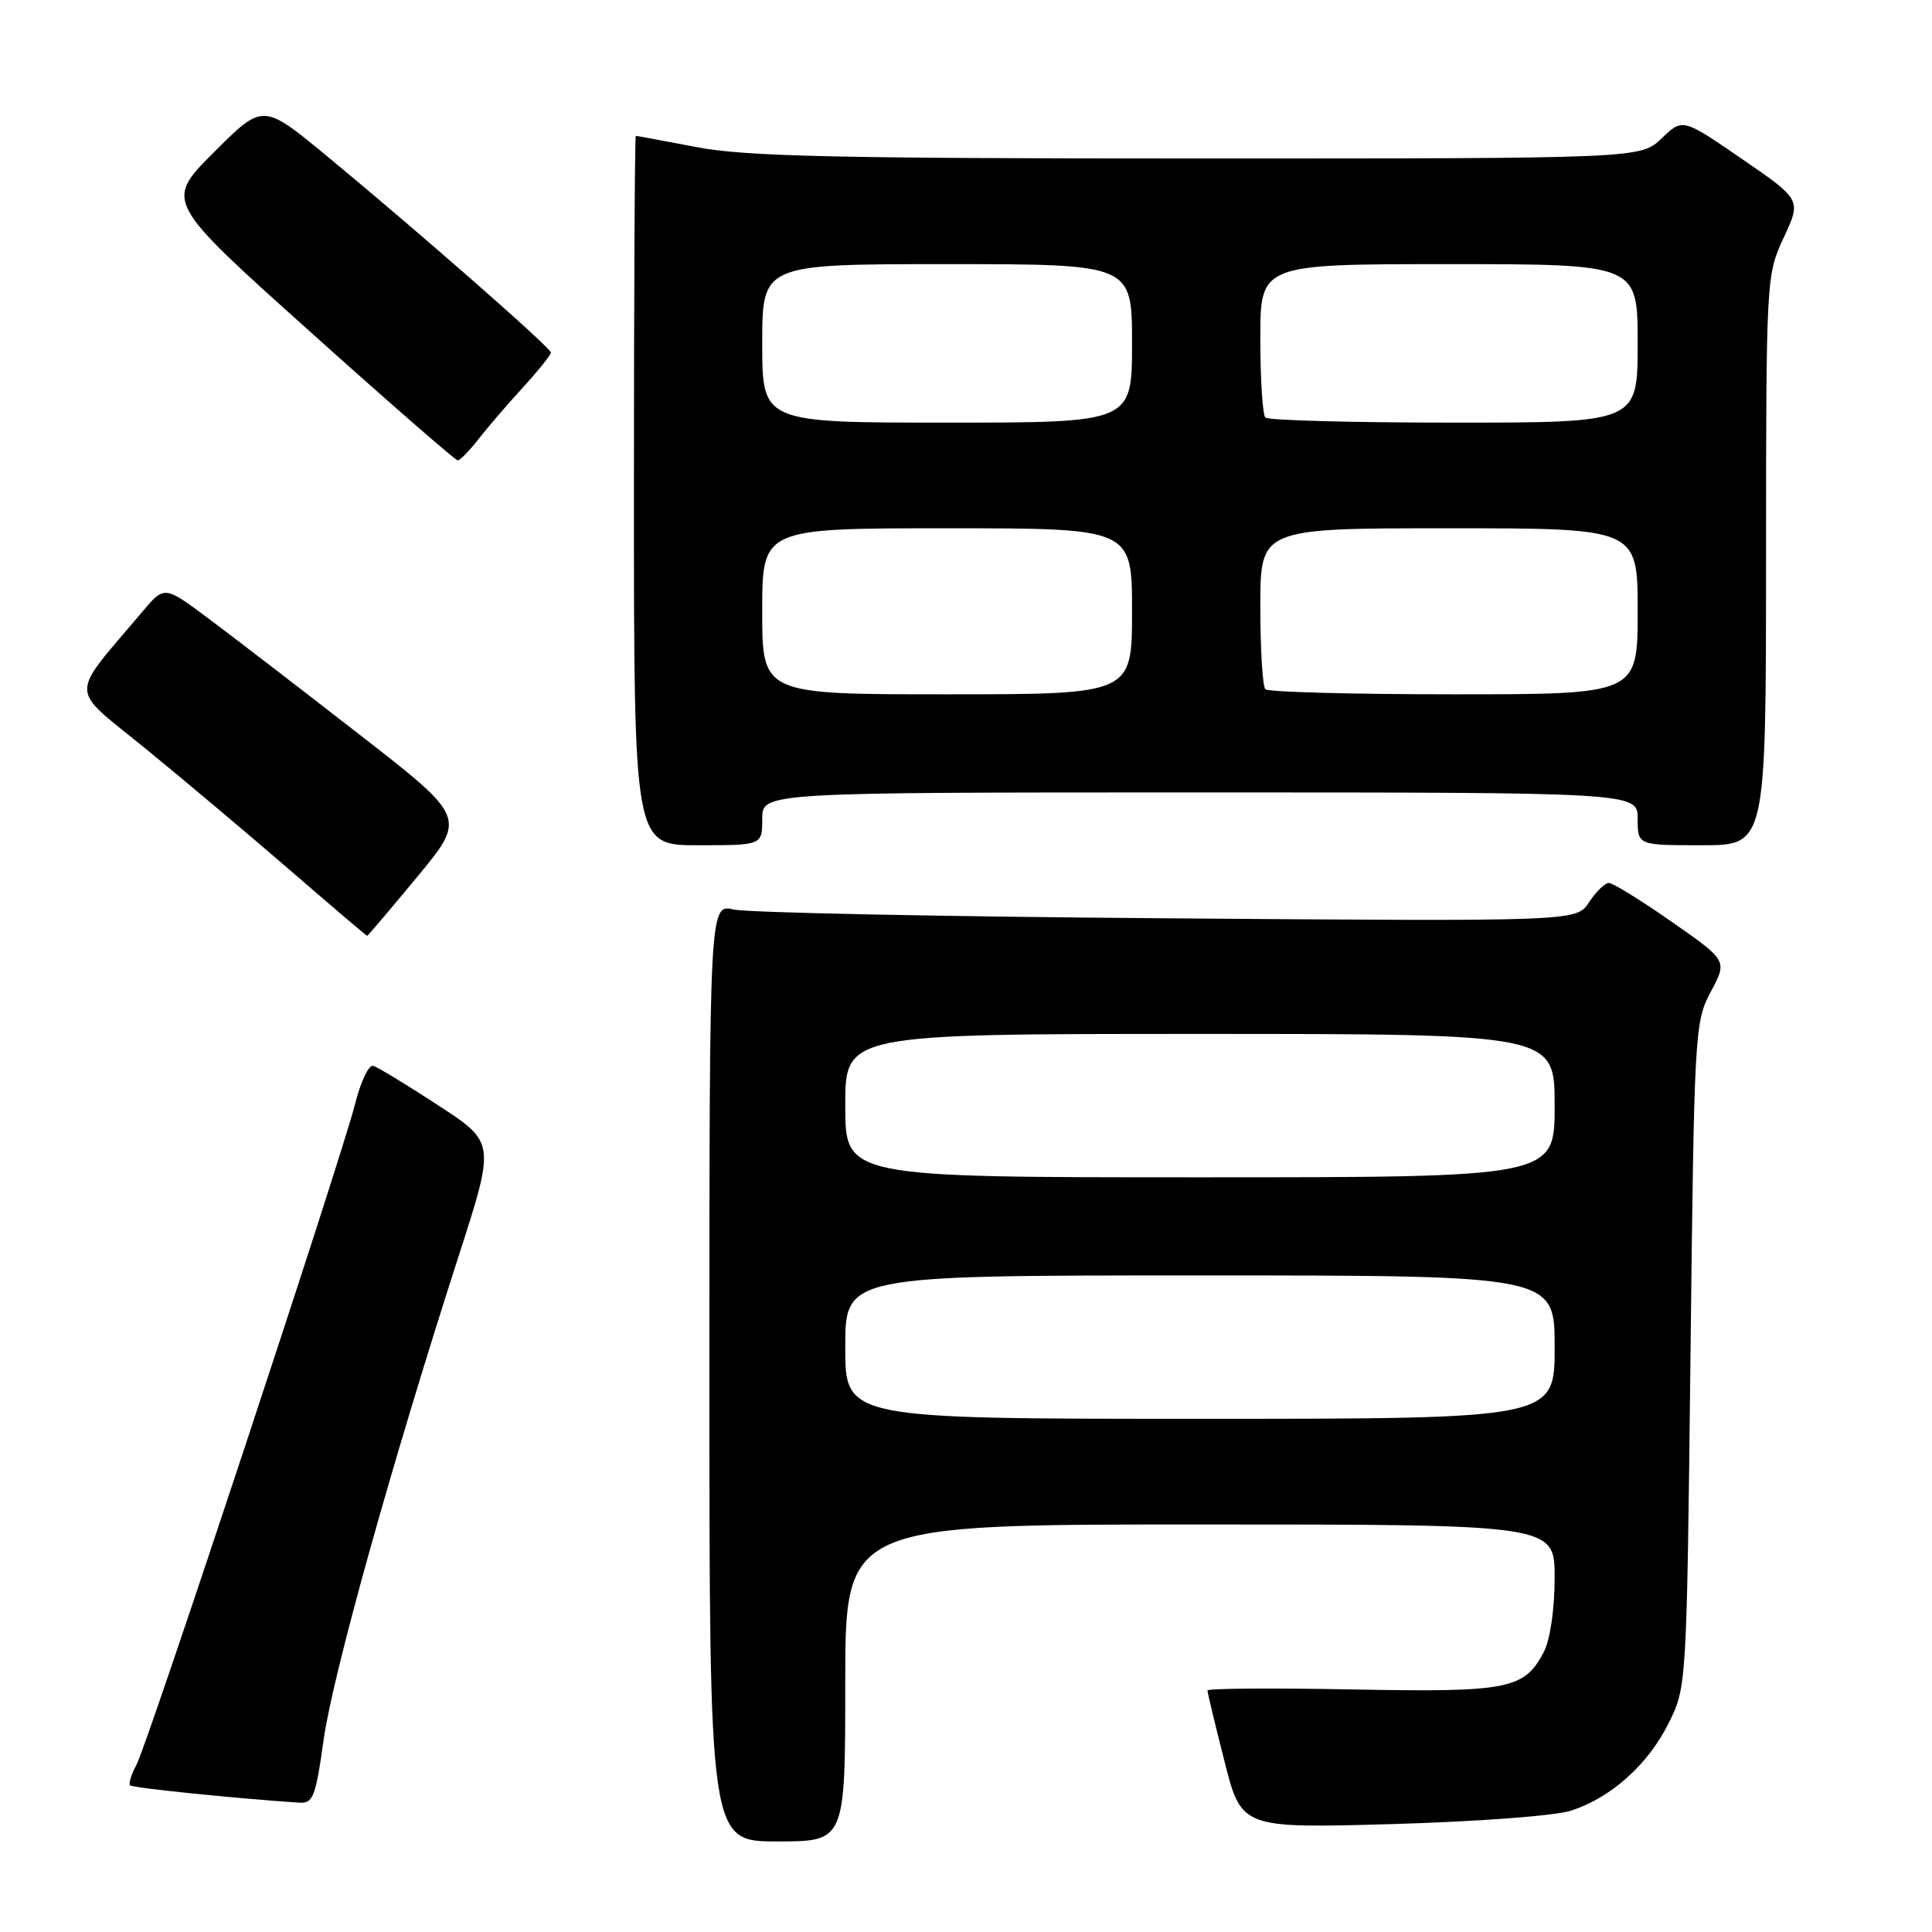 <?xml version="1.0" encoding="UTF-8" standalone="no"?>
<!DOCTYPE svg PUBLIC "-//W3C//DTD SVG 1.1//EN" "http://www.w3.org/Graphics/SVG/1.1/DTD/svg11.dtd" >
<svg xmlns="http://www.w3.org/2000/svg" xmlns:xlink="http://www.w3.org/1999/xlink" version="1.1" viewBox="0 0 256 256">
 <g >
 <path fill="currentColor"
d=" M 112.00 223.00 C 112.00 202.00 112.00 202.00 159.00 202.00 C 206.00 202.00 206.00 202.00 206.00 209.05 C 206.00 213.17 205.41 217.24 204.59 218.84 C 201.99 223.85 199.96 224.25 179.11 223.86 C 168.60 223.66 160.00 223.72 160.00 224.00 C 159.99 224.27 161.01 228.50 162.25 233.38 C 164.50 242.26 164.50 242.26 184.50 241.70 C 195.91 241.37 206.09 240.60 208.21 239.91 C 213.54 238.16 218.39 233.79 221.13 228.28 C 223.49 223.52 223.50 223.32 224.00 179.50 C 224.49 136.59 224.55 135.40 226.70 131.40 C 228.89 127.29 228.89 127.29 221.52 122.15 C 217.47 119.32 213.72 117.00 213.19 117.00 C 212.66 117.00 211.48 118.15 210.56 119.55 C 208.89 122.10 208.89 122.10 154.70 121.68 C 124.89 121.46 99.04 120.93 97.25 120.52 C 94.00 119.77 94.00 119.77 94.00 181.89 C 94.00 244.00 94.00 244.00 103.00 244.00 C 112.00 244.00 112.00 244.00 112.00 223.00 Z  M 42.88 230.54 C 44.08 221.95 51.93 193.85 60.77 166.44 C 65.63 151.39 65.63 151.39 58.06 146.46 C 53.90 143.74 50.03 141.39 49.45 141.23 C 48.87 141.06 47.80 143.31 47.07 146.21 C 45.23 153.51 19.58 231.05 18.07 233.88 C 17.39 235.14 17.02 236.35 17.24 236.57 C 17.57 236.91 31.51 238.33 39.60 238.86 C 41.49 238.99 41.81 238.17 42.88 230.54 Z  M 55.30 116.17 C 61.78 108.33 61.78 108.33 47.64 97.34 C 39.86 91.29 30.86 84.37 27.64 81.97 C 21.78 77.59 21.78 77.59 18.87 81.05 C 9.06 92.68 9.02 90.83 19.29 99.20 C 24.35 103.33 32.99 110.60 38.49 115.36 C 43.98 120.11 48.55 124.00 48.65 124.00 C 48.74 124.00 51.74 120.47 55.30 116.17 Z  M 101.00 108.50 C 101.00 105.00 101.00 105.00 159.00 105.00 C 217.00 105.00 217.00 105.00 217.00 108.50 C 217.00 112.00 217.00 112.00 225.50 112.00 C 234.00 112.00 234.00 112.00 234.01 74.25 C 234.02 36.80 234.04 36.46 236.35 31.49 C 238.69 26.47 238.69 26.47 230.83 21.07 C 222.96 15.66 222.96 15.66 220.18 18.33 C 217.39 21.00 217.39 21.00 158.78 21.00 C 110.84 21.00 98.75 20.73 92.34 19.50 C 88.03 18.68 84.39 18.00 84.25 18.00 C 84.11 18.00 84.00 39.15 84.00 65.00 C 84.00 112.00 84.00 112.00 92.50 112.00 C 101.00 112.00 101.00 112.00 101.00 108.50 Z  M 63.35 58.25 C 64.52 56.74 67.17 53.65 69.24 51.39 C 71.31 49.13 73.00 47.03 73.00 46.72 C 73.00 46.09 55.35 30.61 43.17 20.56 C 34.83 13.69 34.83 13.69 28.34 20.18 C 21.84 26.68 21.84 26.68 40.97 43.84 C 51.48 53.28 60.34 61.00 60.65 61.00 C 60.96 61.00 62.17 59.76 63.35 58.25 Z  M 112.00 178.50 C 112.00 169.00 112.00 169.00 159.00 169.00 C 206.00 169.00 206.00 169.00 206.00 178.50 C 206.00 188.00 206.00 188.00 159.00 188.00 C 112.00 188.00 112.00 188.00 112.00 178.50 Z  M 112.00 146.50 C 112.00 137.00 112.00 137.00 159.00 137.00 C 206.00 137.00 206.00 137.00 206.00 146.50 C 206.00 156.00 206.00 156.00 159.00 156.00 C 112.00 156.00 112.00 156.00 112.00 146.50 Z  M 101.00 81.00 C 101.00 70.00 101.00 70.00 125.50 70.00 C 150.00 70.00 150.00 70.00 150.00 81.00 C 150.00 92.00 150.00 92.00 125.50 92.00 C 101.00 92.00 101.00 92.00 101.00 81.00 Z  M 167.67 91.33 C 167.30 90.97 167.00 86.02 167.00 80.33 C 167.00 70.00 167.00 70.00 192.00 70.00 C 217.00 70.00 217.00 70.00 217.00 81.00 C 217.00 92.00 217.00 92.00 192.67 92.00 C 179.28 92.00 168.03 91.70 167.67 91.33 Z  M 101.00 45.50 C 101.00 35.00 101.00 35.00 125.50 35.00 C 150.00 35.00 150.00 35.00 150.00 45.50 C 150.00 56.00 150.00 56.00 125.50 56.00 C 101.00 56.00 101.00 56.00 101.00 45.50 Z  M 167.67 55.33 C 167.30 54.97 167.00 50.24 167.00 44.83 C 167.00 35.00 167.00 35.00 192.00 35.00 C 217.00 35.00 217.00 35.00 217.00 45.50 C 217.00 56.00 217.00 56.00 192.67 56.00 C 179.28 56.00 168.03 55.70 167.67 55.33 Z "/>
</g>
</svg>